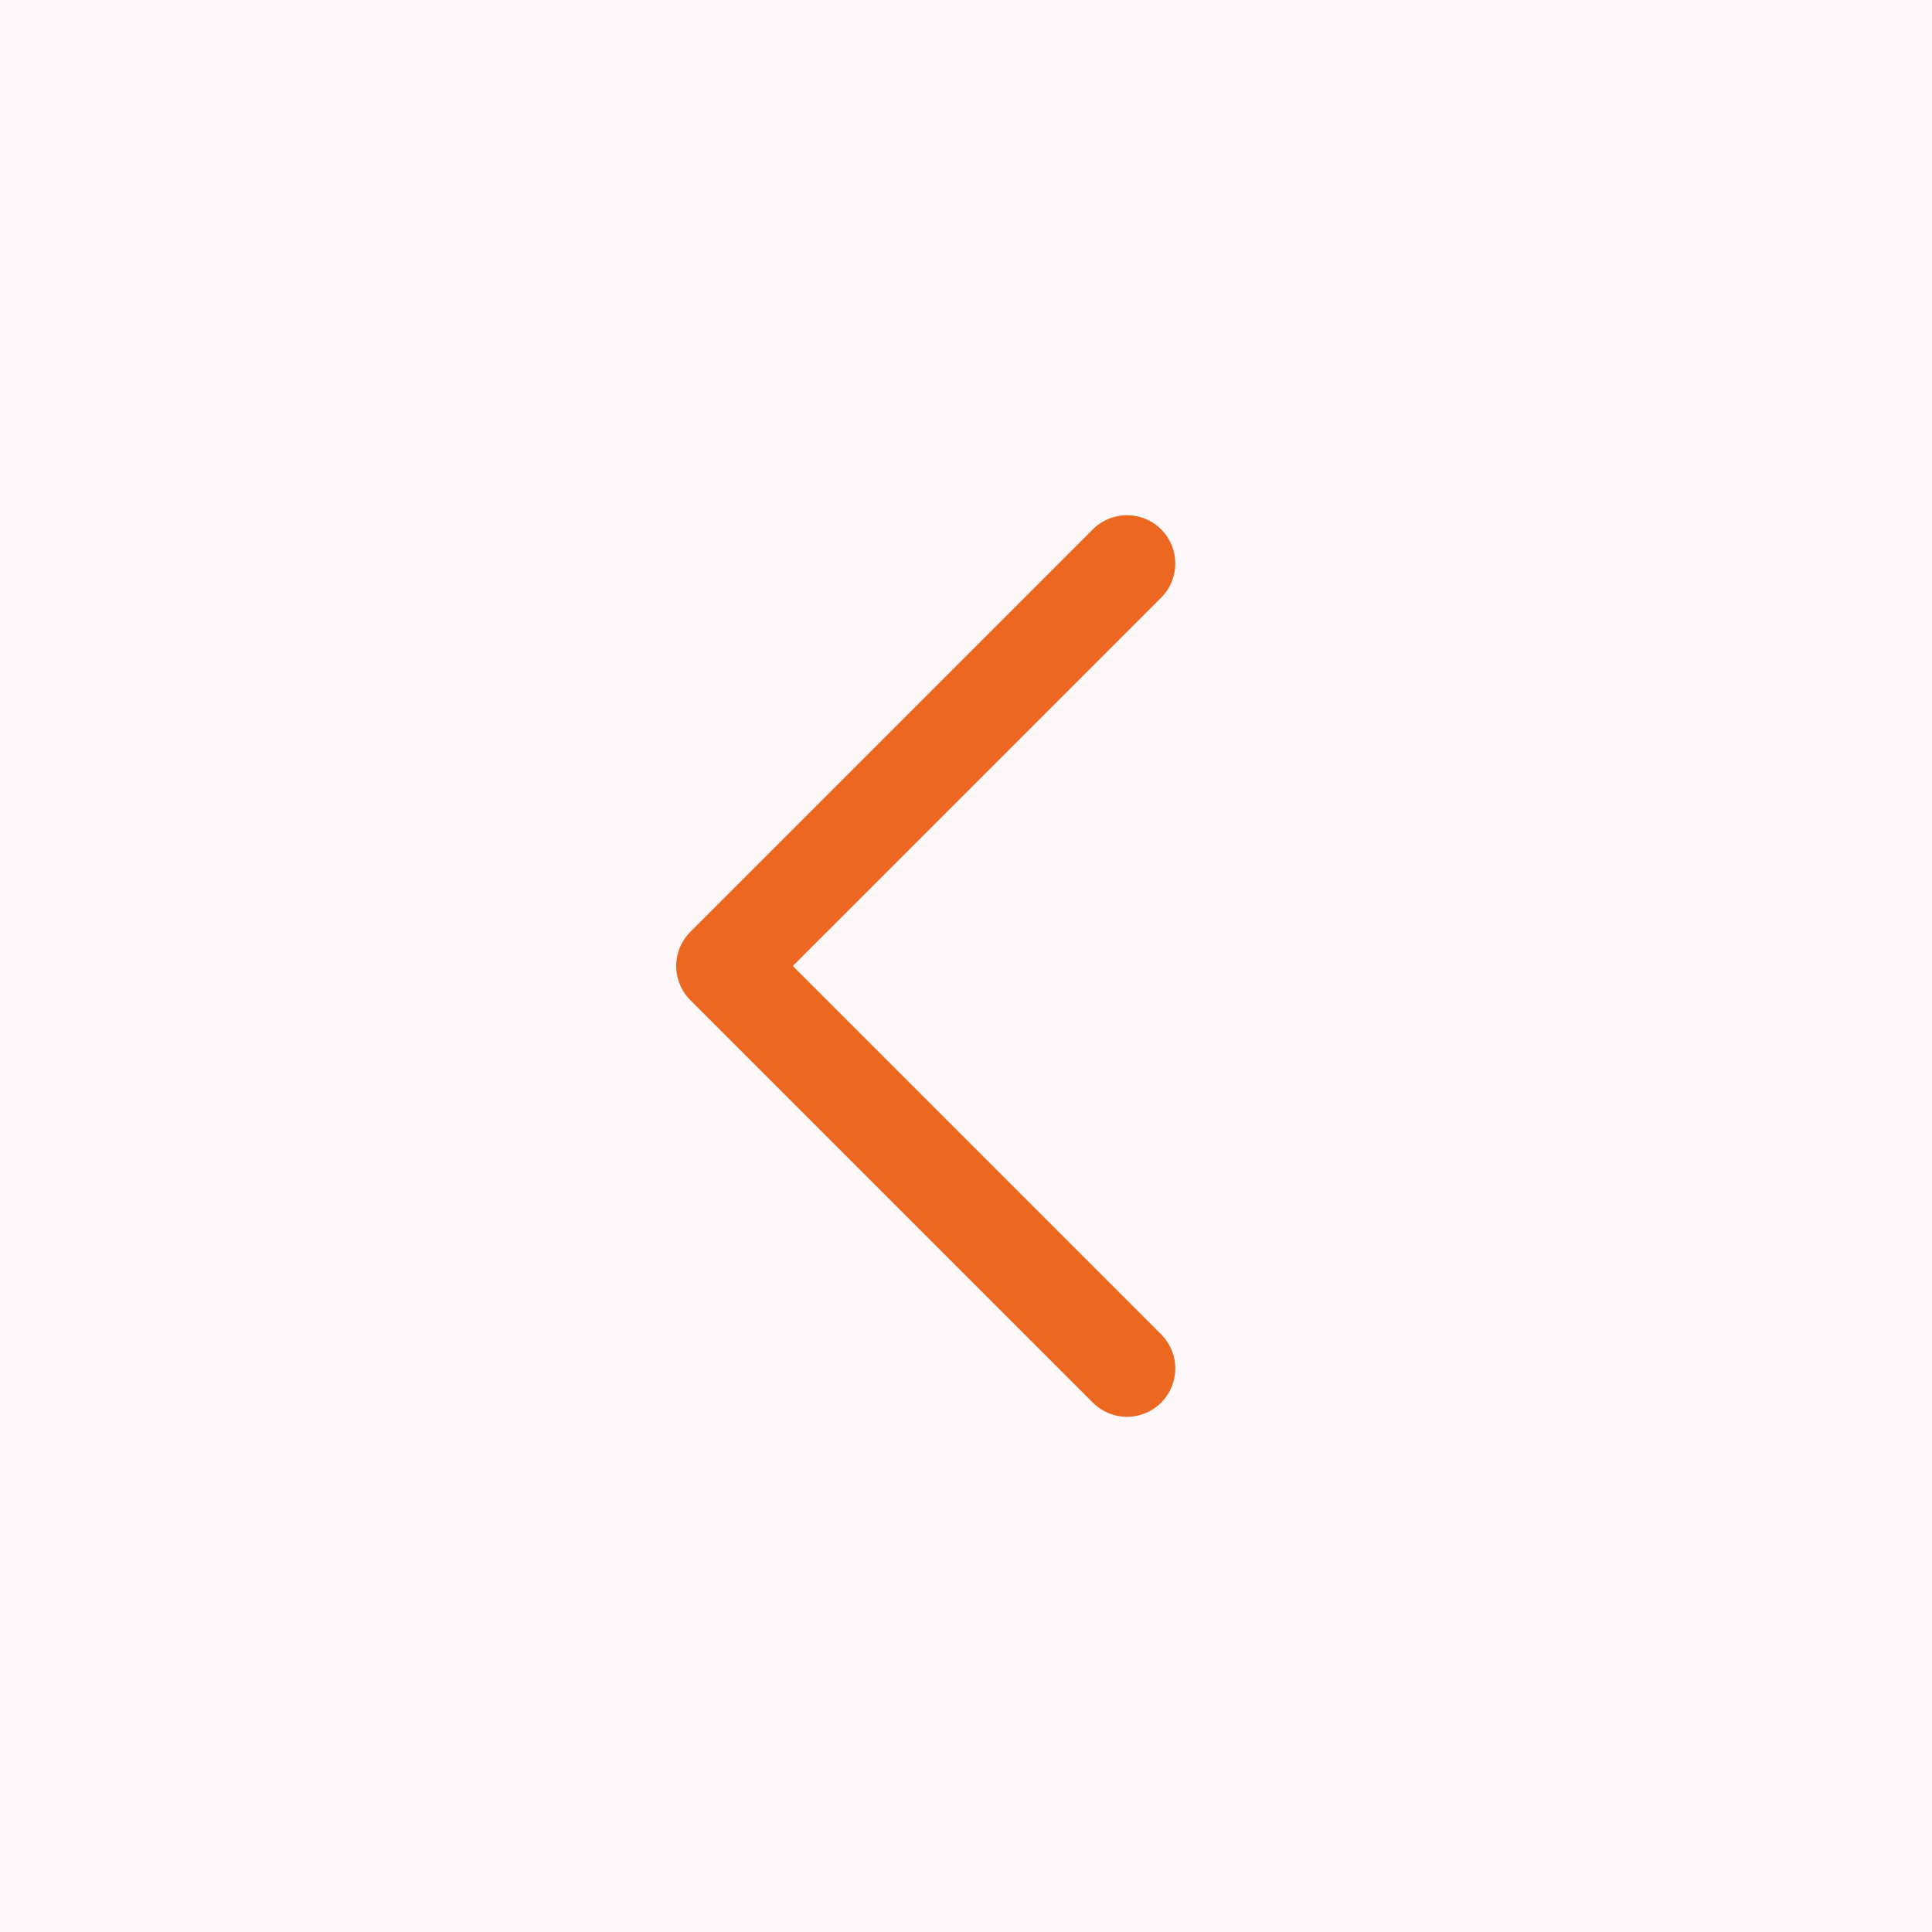 <svg width="40" height="40" viewBox="0 0 40 40" fill="none" xmlns="http://www.w3.org/2000/svg">
<rect width="40" height="40" fill="black"/>
<g clip-path="url(#clip0_0_1)">
<rect width="414" height="896" transform="translate(-15 -47)" fill="white"/>
<rect x="-15" y="-48" width="414" height="1298" fill="#FFF8FA"/>
<rect x="-15" y="-50" width="414" height="105" fill="#FFF8FA"/>
<path d="M23.333 11.667L15 20L23.333 28.333" stroke="#EC6820" stroke-width="2" stroke-linecap="round" stroke-linejoin="round"/>
</g>
<defs>
<clipPath id="clip0_0_1">
<rect width="414" height="896" fill="white" transform="translate(-15 -47)"/>
</clipPath>
</defs>
</svg>
